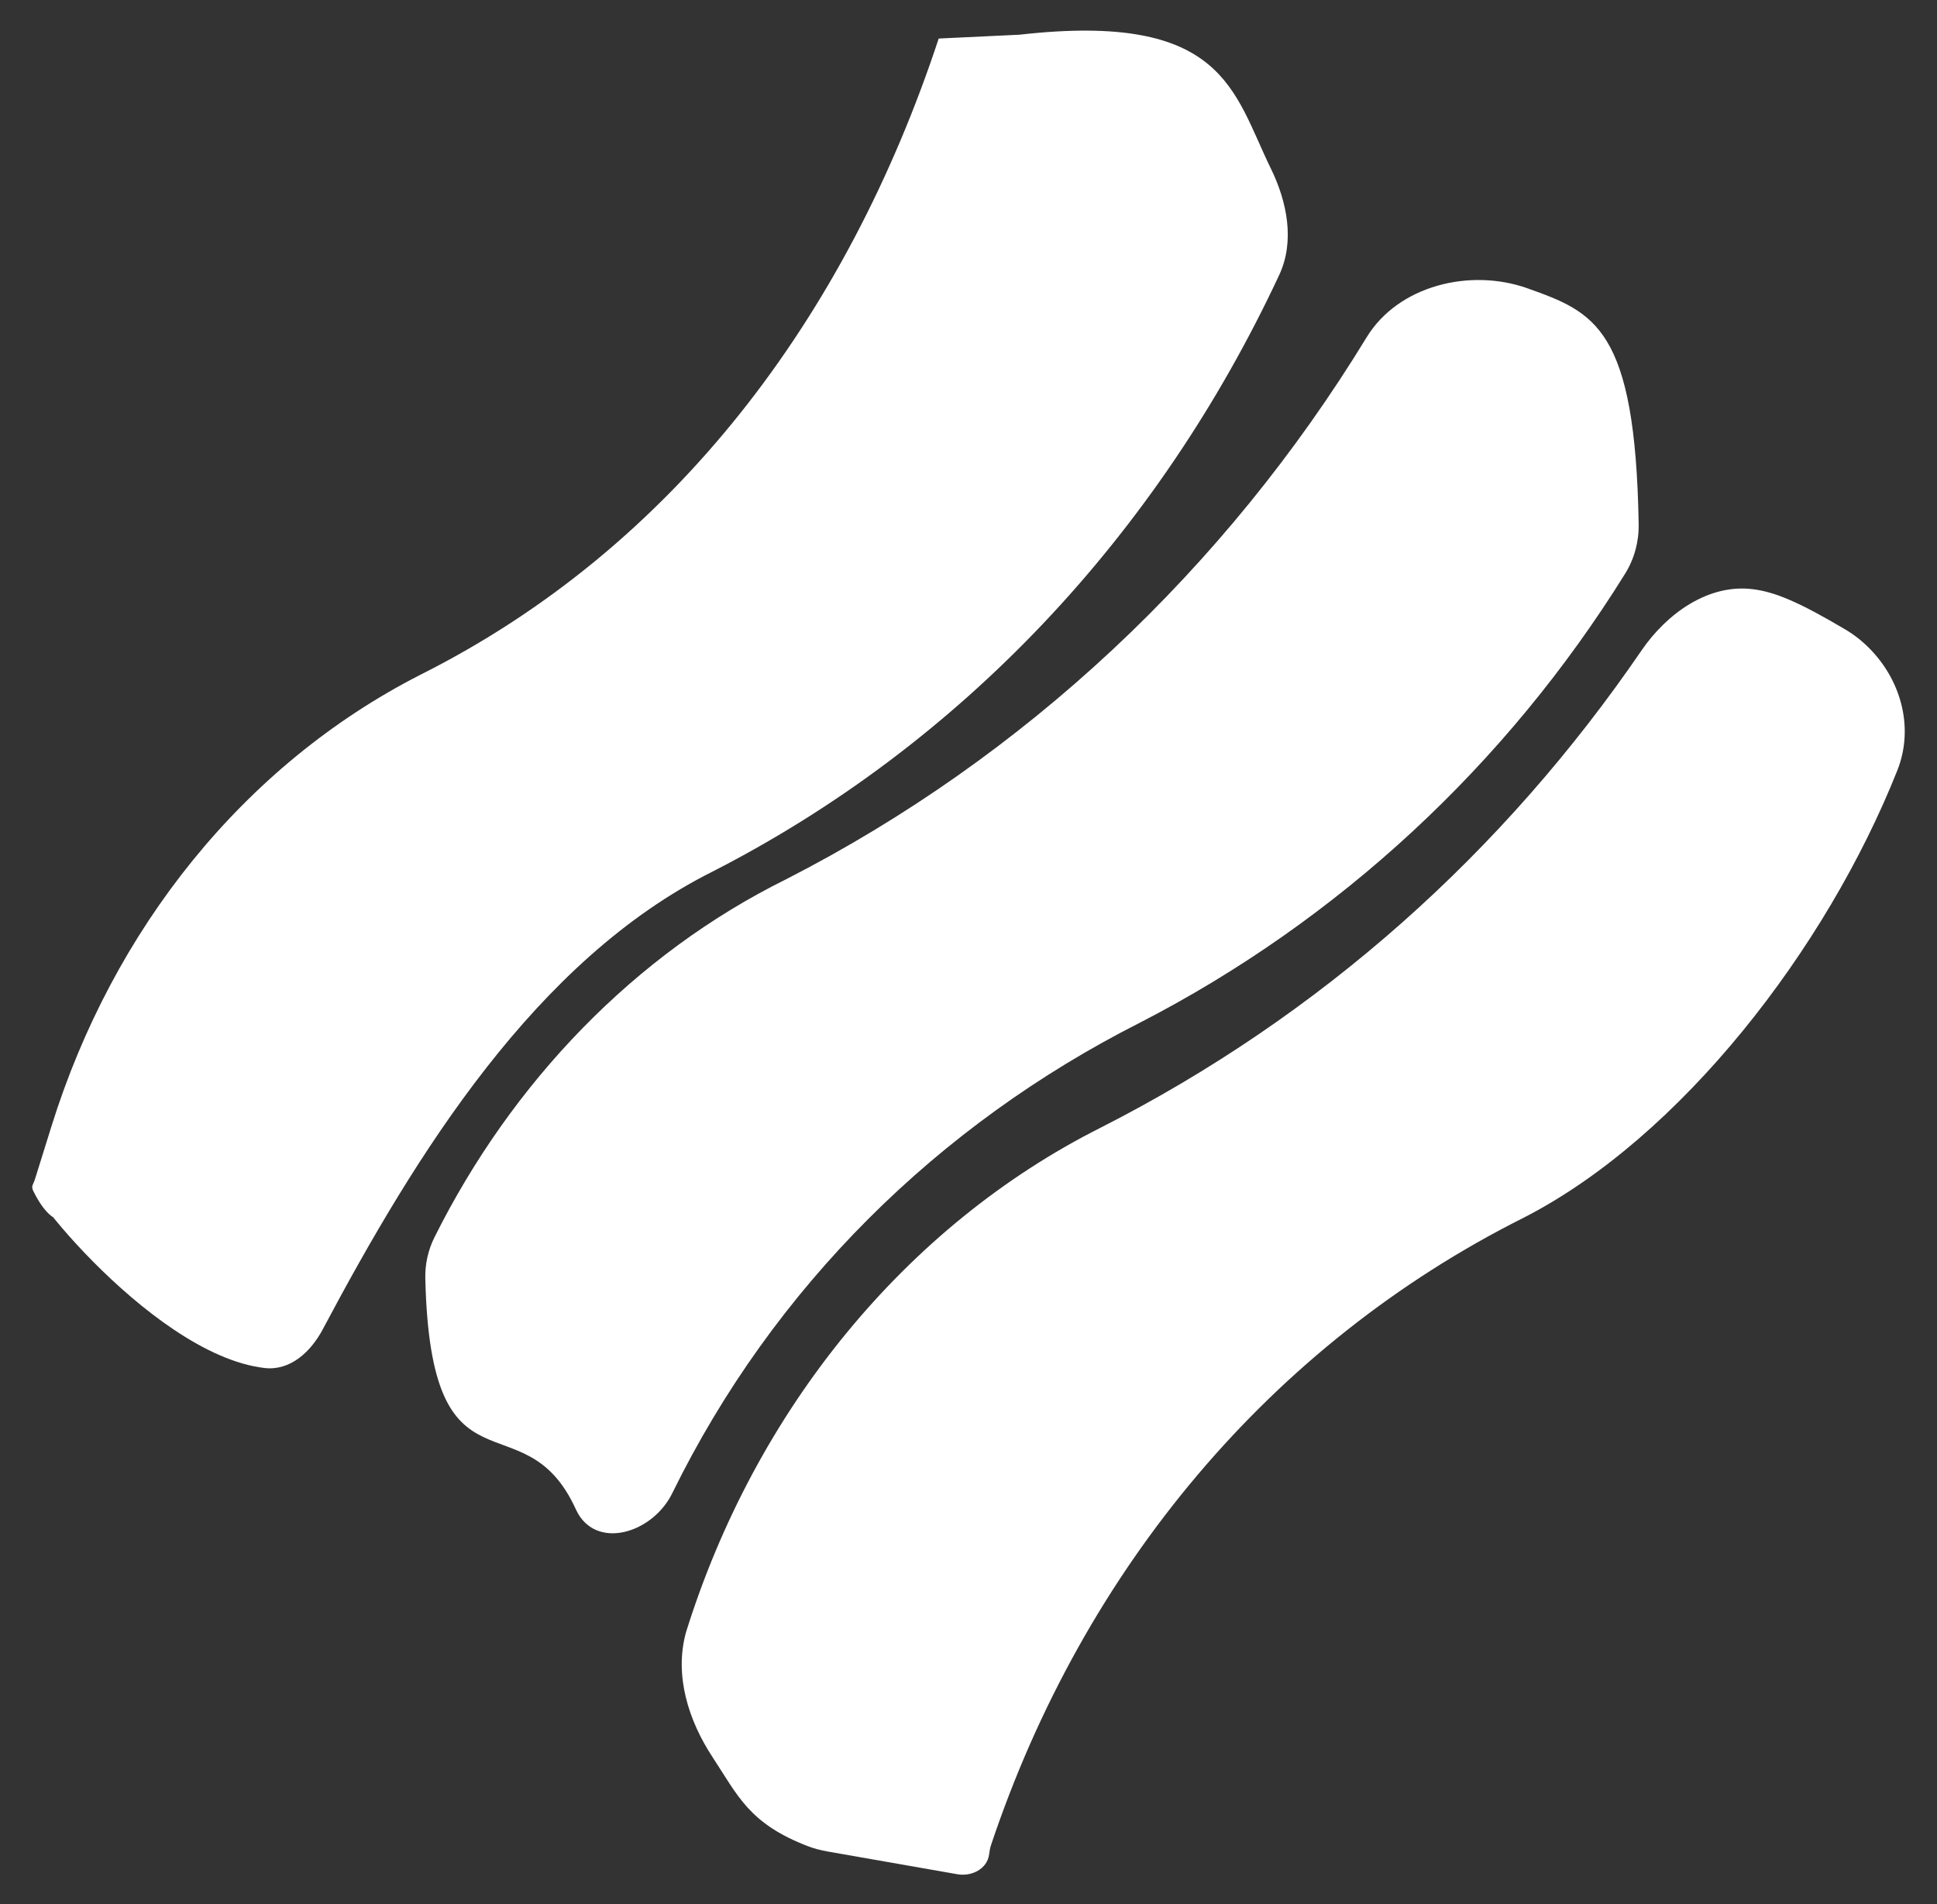 <svg width="60" height="59" viewBox="0 0 60 59" fill="none" xmlns="http://www.w3.org/2000/svg">
<rect x="0" y="0" width="60" height="59" fill="#333333" stroke="none"/>
<path d="M22.06 27.01C29.733 23.089 35.847 16.614 39.625 8.519C40.112 7.476 39.871 6.254 39.365 5.22C38.197 2.834 37.927 0.357 31.579 1.075L29.077 1.194C30.013 1.194 29.545 1.194 29.077 1.194C26.221 9.839 20.87 16.967 13.018 20.908C7.544 23.705 3.499 28.79 1.595 34.893L1.081 36.541C1.027 36.712 0.954 36.744 1.033 36.905V36.905C1.696 38.258 2.412 37.834 1.248 36.877C-0.016 35.839 4.546 41.969 8.202 42.386C8.988 42.475 9.626 41.887 9.997 41.188C12.89 35.738 16.598 29.75 22.06 27.01Z" 
fill="#fff"/>
<path d="M54.293 18.255C52.918 18.083 51.633 19.006 50.85 20.15C46.571 26.405 40.928 31.462 34.099 34.936C28.031 37.987 23.39 43.709 21.249 50.574V50.574C20.882 51.905 21.321 53.305 22.082 54.458C22.854 55.628 23.201 56.505 25.039 57.206C25.233 57.28 25.436 57.33 25.641 57.366L29.656 58.07C30.101 58.148 30.58 57.903 30.639 57.455V57.455C30.652 57.349 30.666 57.26 30.7 57.159C33.573 48.584 39.381 41.651 47.188 37.733C52.045 35.251 56.567 29.417 58.771 23.87C59.277 22.596 58.919 21.168 57.982 20.167V20.167C57.743 19.911 57.469 19.687 57.168 19.508C55.698 18.635 54.964 18.338 54.293 18.255Z" 
fill="#fff"/>
<path d="M17.846 46.782C18.44 48.044 20.209 47.518 20.823 46.266C23.971 39.851 29.07 34.849 35.298 31.692C41.48 28.511 46.67 23.683 50.34 17.773C50.624 17.317 50.768 16.785 50.759 16.247C50.658 10.16 49.396 9.676 47.318 8.934C45.544 8.3 43.313 8.843 42.332 10.452C37.947 17.637 31.741 23.461 24.351 27.242C19.666 29.561 15.859 33.523 13.457 38.337C13.261 38.731 13.164 39.168 13.174 39.607C13.341 46.715 16.221 43.211 17.84 46.768C17.844 46.777 17.842 46.773 17.846 46.782V46.782Z" 
fill="#fff"/>
</svg>
